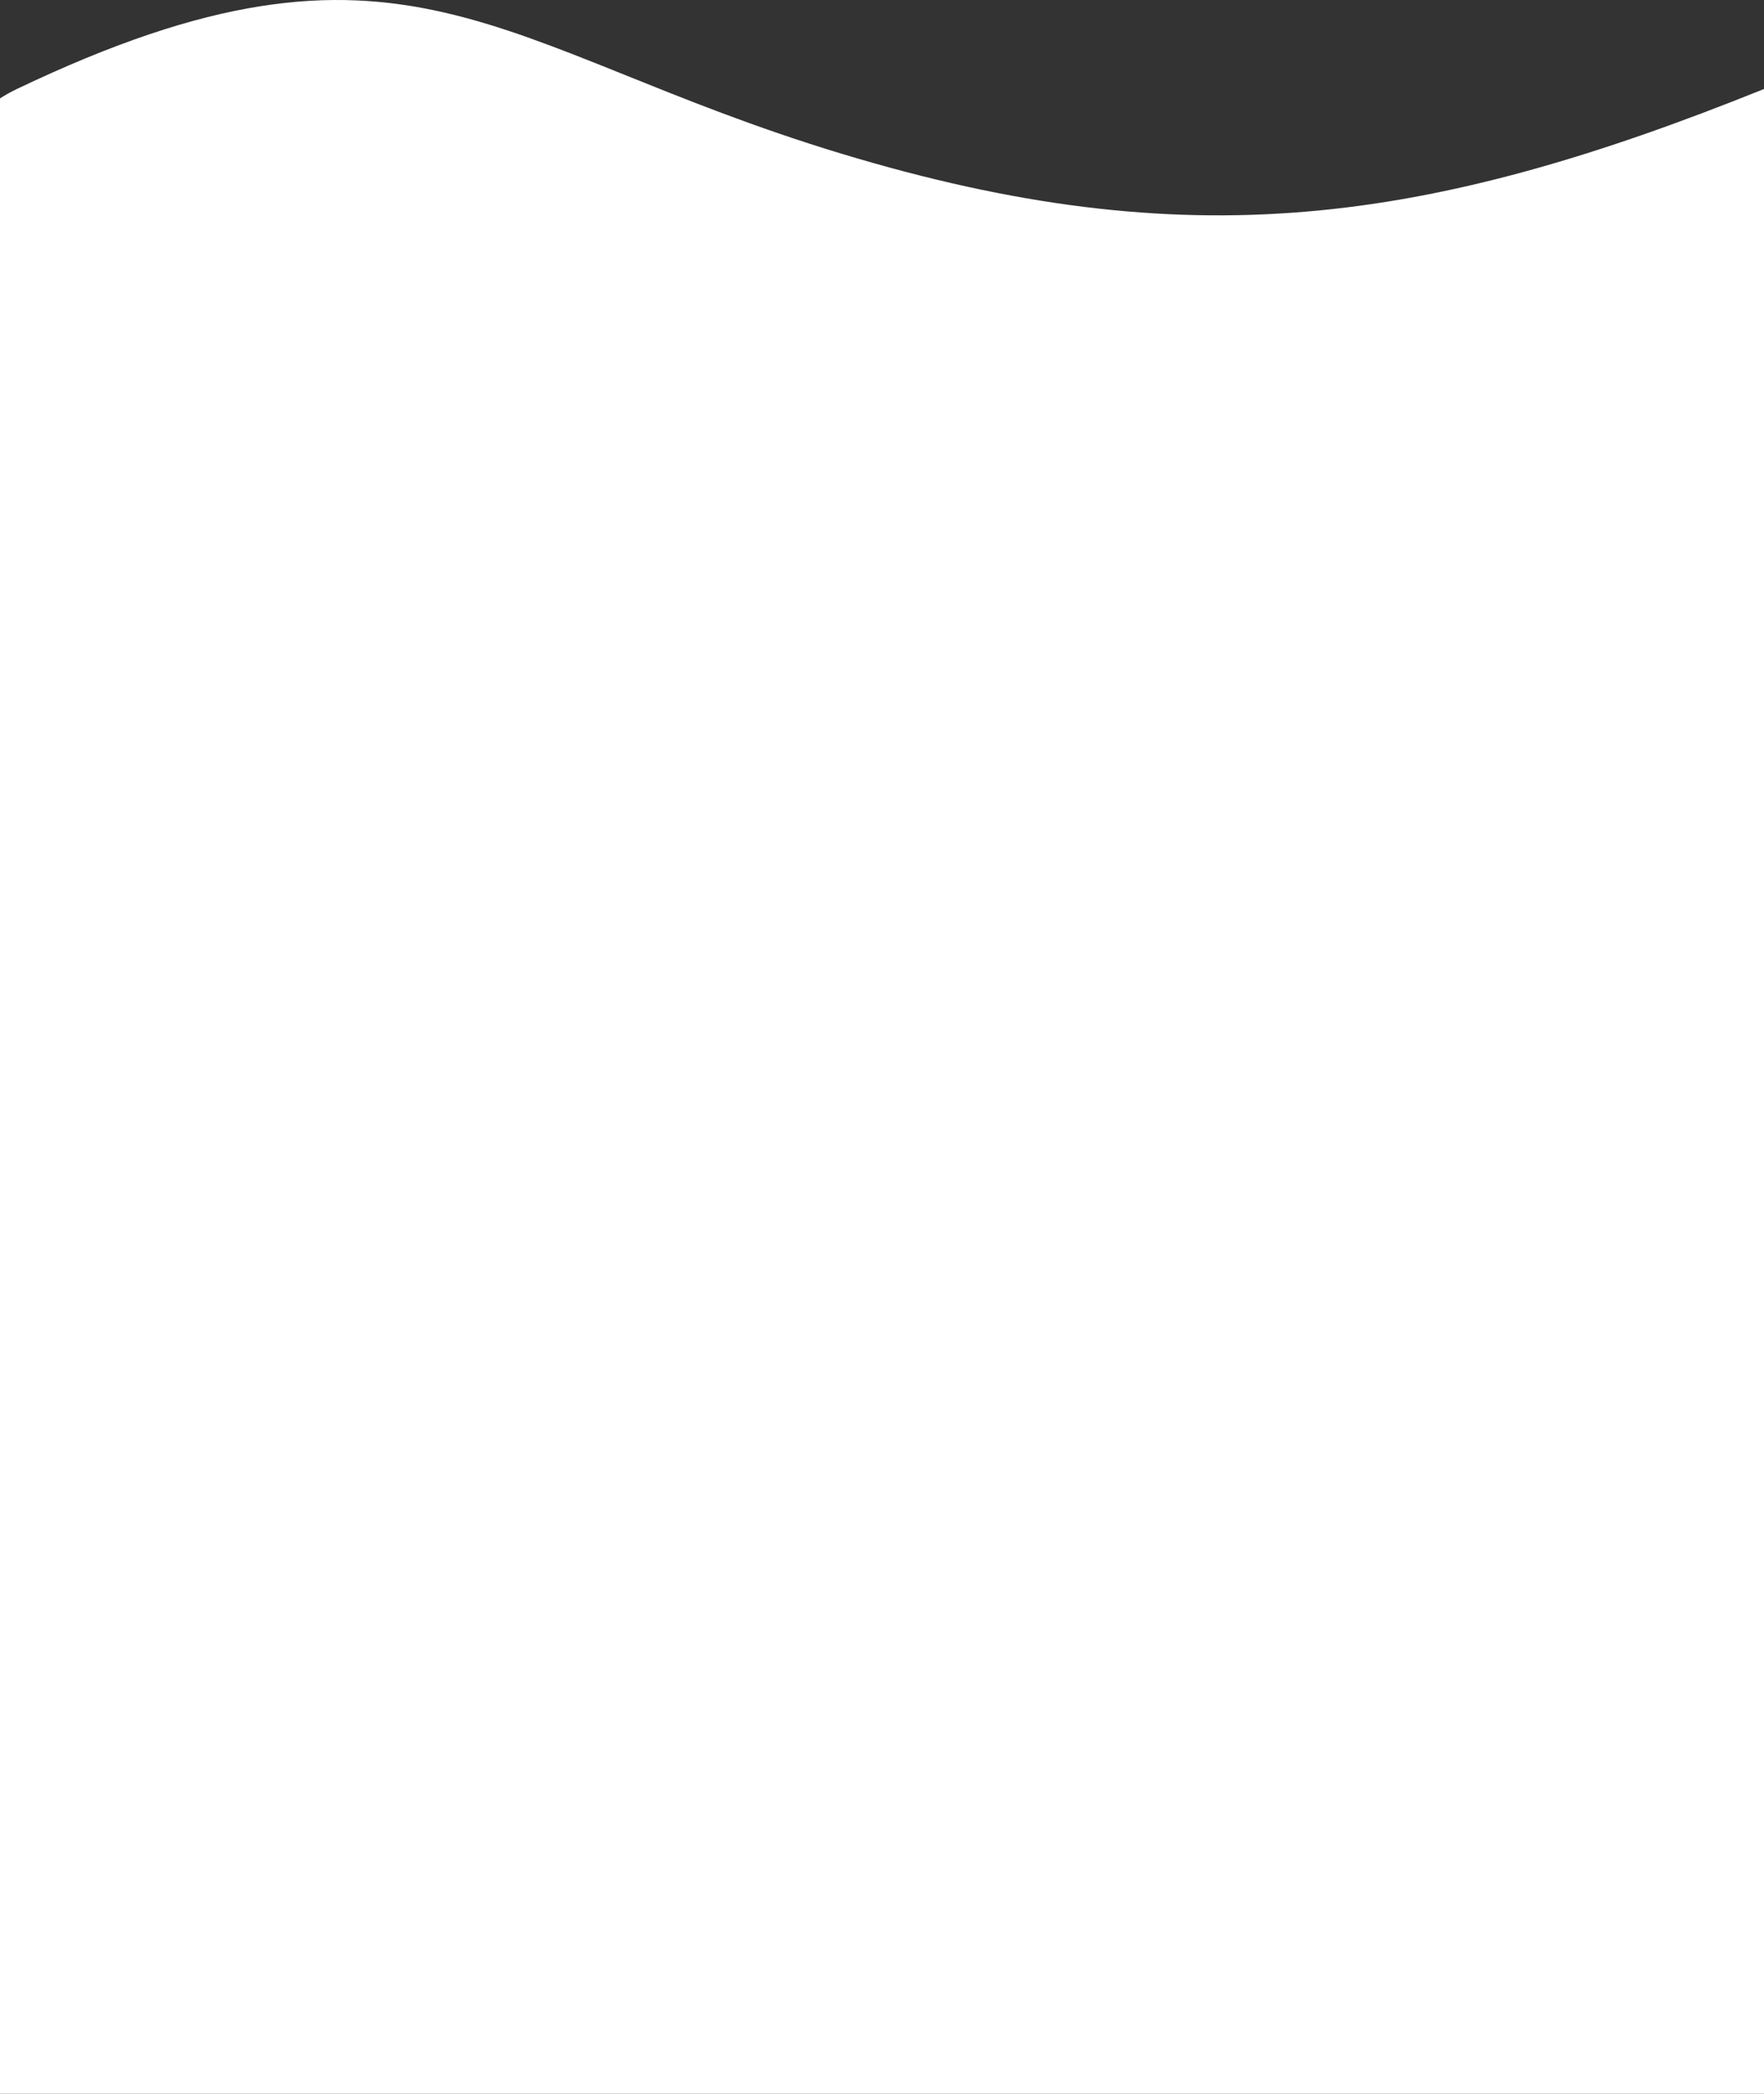 <svg width="375" height="445" viewBox="0 0 375 445" fill="none" xmlns="http://www.w3.org/2000/svg">
    <rect x="0" y="0" width="375" height="445" fill="#333333" stroke="none"/>
    <path d="M178.765 32.63C105.057 10.312 85.911 -20.416 3.588 18.916C-78.735 58.248 -1 448 -1 448H375V18.916C303.234 47.832 252.473 54.947 178.765 32.63Z"
          fill="white"/>
</svg>
